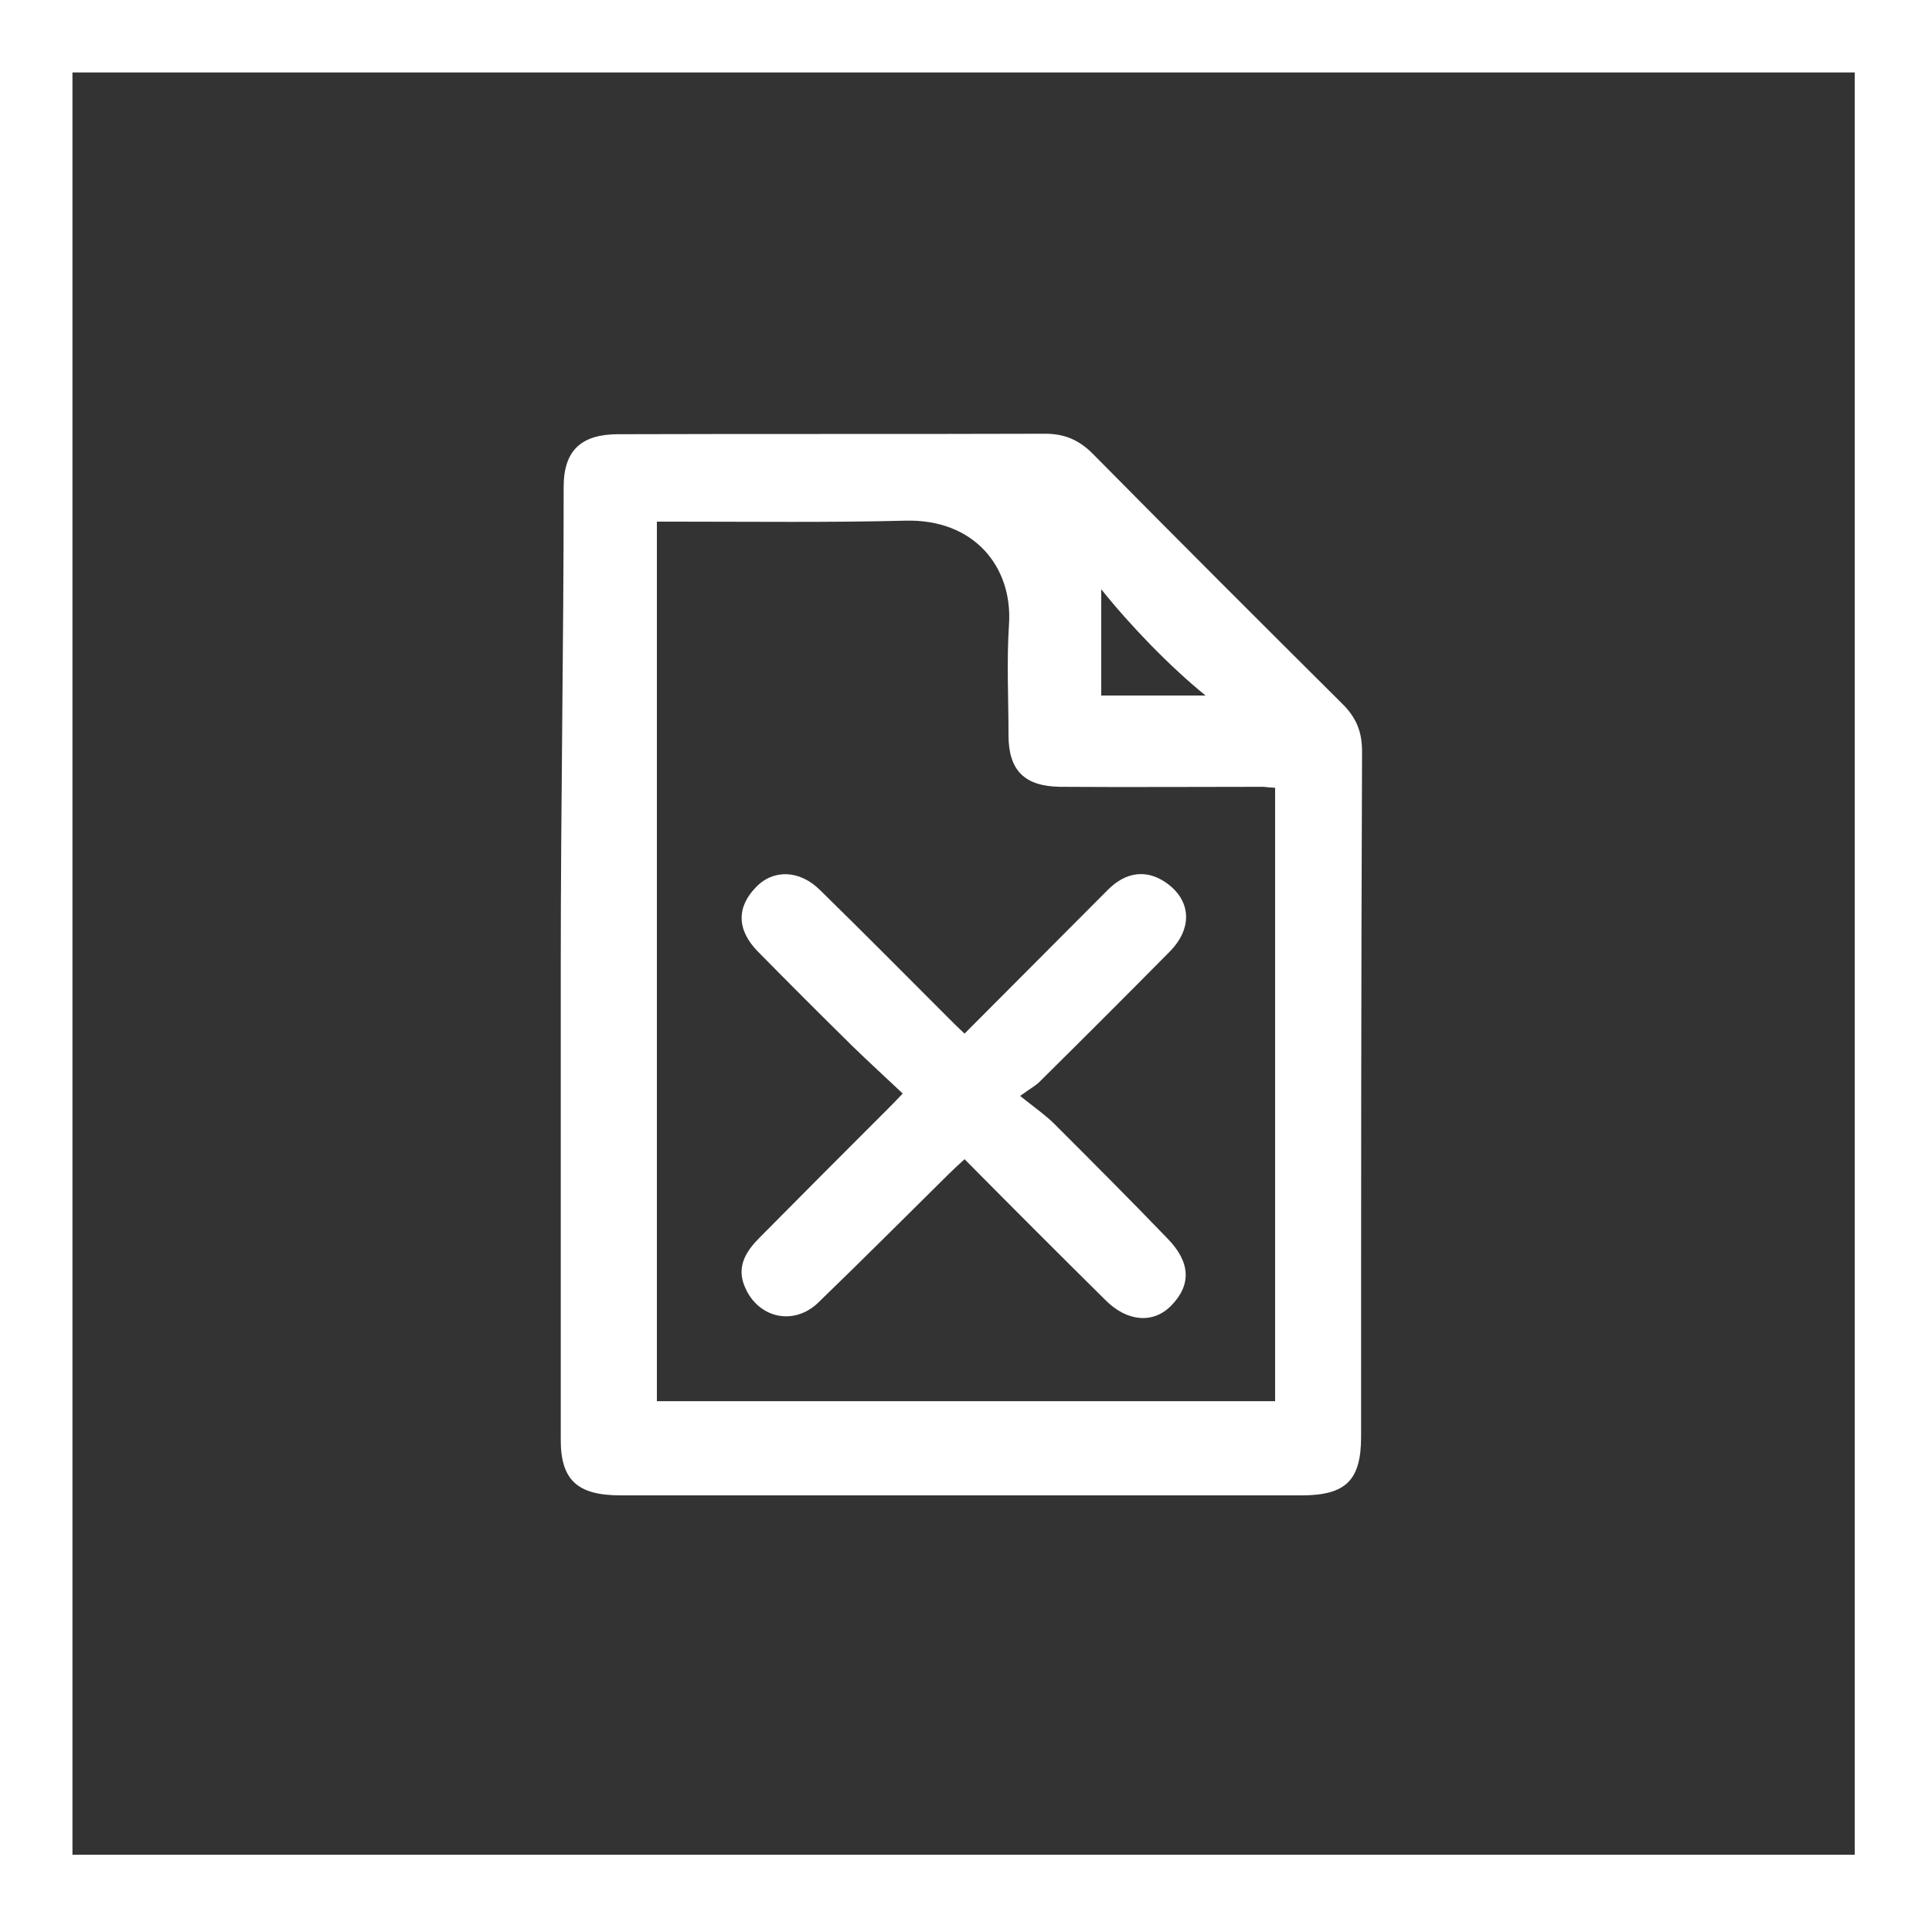 <?xml version="1.0" encoding="utf-8"?>
<!-- Generator: Adobe Illustrator 19.1.0, SVG Export Plug-In . SVG Version: 6.00 Build 0)  -->
<svg version="1.1" id="Layer_1" xmlns="http://www.w3.org/2000/svg" xmlns:xlink="http://www.w3.org/1999/xlink" x="0px" y="0px"
	 viewBox="0 0 400 400" style="enable-background:new 0 0 400 400;" xml:space="preserve">
<rect x="0" y="0" width="400" height="400" fill="#333333" stroke="none"/>
<style type="text/css">
	.st0{fill:#FFFFFF;}
</style>
<g>
	<path class="st0" d="M0,0v400h400V0H0z M384,384H15V15h369V384z"/>
	<path class="st0" d="M128.5,309.6c46.9,0,94.1,0,141,0c9.1,0,12.3-3.1,12.3-12.1c0-47.3,0-94.6,0.2-141.9c0-4.1-1.2-7-4-9.8
		c-17.3-17.2-34.6-34.5-51.8-51.9c-2.8-2.8-5.8-4.1-9.8-4.1c-29.5,0.1-58.9,0-88.4,0.1c-7.6,0-11.3,3.3-11.3,10.9
		c0,32.9-0.6,65.8-0.6,98.7c0,32.8,0,65.5,0,98.3C116,306.5,119.6,309.6,128.5,309.6z M228,122c6,7.5,14.2,16,21.6,22
		c-7.2,0-15.6,0-21.6,0C228,136,228,129.5,228,122z M136,108c2,0,2.5,0,3.9,0c15.8,0,31.7,0.2,47.5-0.2c14.3-0.4,22.3,9.6,21.5,21.5
		c-0.5,7.6-0.1,15.3-0.1,22.9c0,7.3,3.3,10.6,10.7,10.7c13.9,0.1,28.1,0,41.9,0c0.7,0,0.6,0.1,2.6,0.2c0,42.5,0,85,0,127
		c-43,0-85,0-128,0C136,230,136,169,136,108z"/>
	<path class="st0" d="M218.4,232.8c-1.9-1.9-4.2-3.5-7.2-5.9c2.2-1.6,3.4-2.2,4.3-3.2c8.9-8.8,17.8-17.7,26.6-26.6
		c5-5,4.5-10.9-0.9-14.5c-3.9-2.6-8.1-2.1-11.8,1.6c-9.8,9.8-19.6,19.7-29.7,29.8c-1.2-1.1-2.2-2.1-3.2-3.1
		c-8.9-8.9-17.7-17.8-26.7-26.6c-4.2-4.2-9.7-4.4-13.3-0.6c-4,4.1-4,8.8,0.4,13.3c6.5,6.6,13,13.1,19.6,19.6
		c3.4,3.3,6.9,6.5,10.4,9.8c-1.5,1.6-2.4,2.5-3.3,3.4c-8.8,8.8-17.6,17.6-26.3,26.4c-2.8,2.8-4.9,6-3.1,10.2
		c2.7,6.5,10.1,8.2,15.2,3.3c9.1-8.8,18.1-17.8,27.1-26.7c1-1,2-1.9,3.2-3c9.9,10,19.5,19.6,29.2,29.2c4.5,4.5,9.9,4.9,13.6,1.1
		c4.2-4.3,4-9-0.8-13.9C234.1,248.5,226.2,240.6,218.4,232.8z"/>
</g>
</svg>
